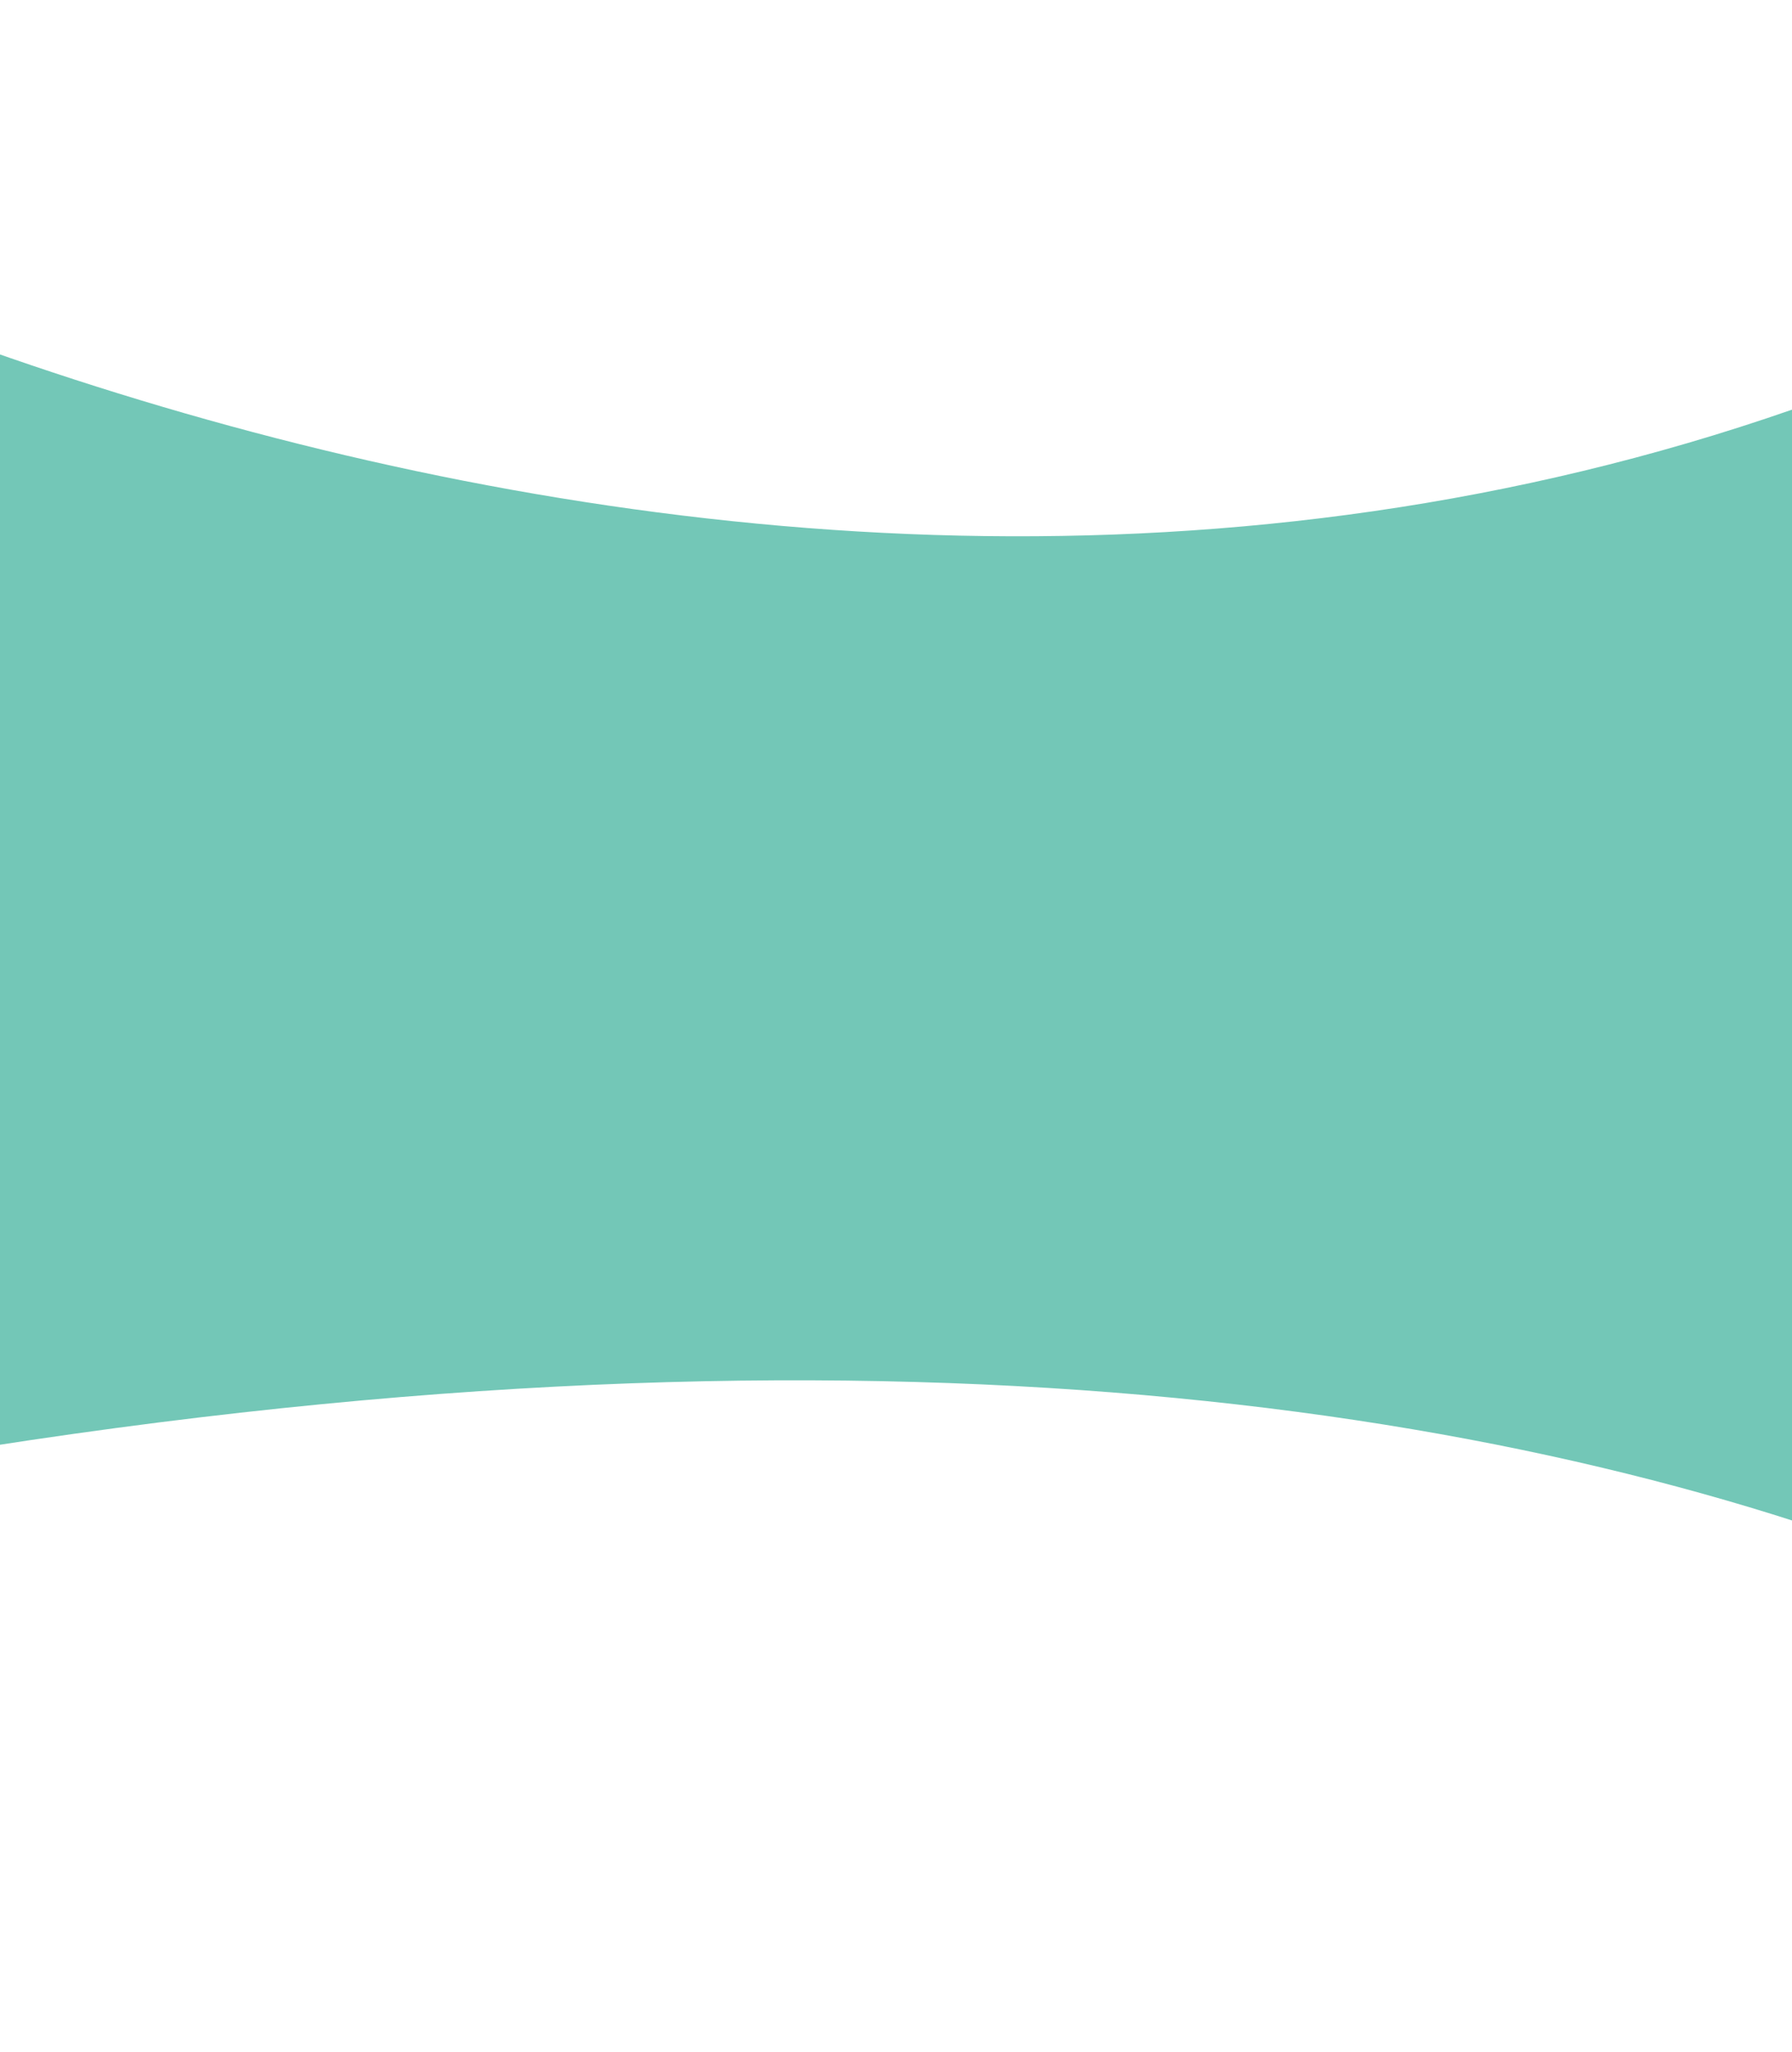 <svg width="420" height="481" viewBox="0 0 375 481" fill="none" xmlns="http://www.w3.org/2000/svg">
<path d="M458.252 70.4C201.239 198.907 -87.598 73.678 -199.891 -5C-407.495 176.943 -698.14 507.882 -199.891 376.096C298.359 244.311 530.283 391.121 583.965 481C649.149 290.589 715.264 -58.108 458.252 70.4Z" fill="#73C7B7"/>
</svg>
